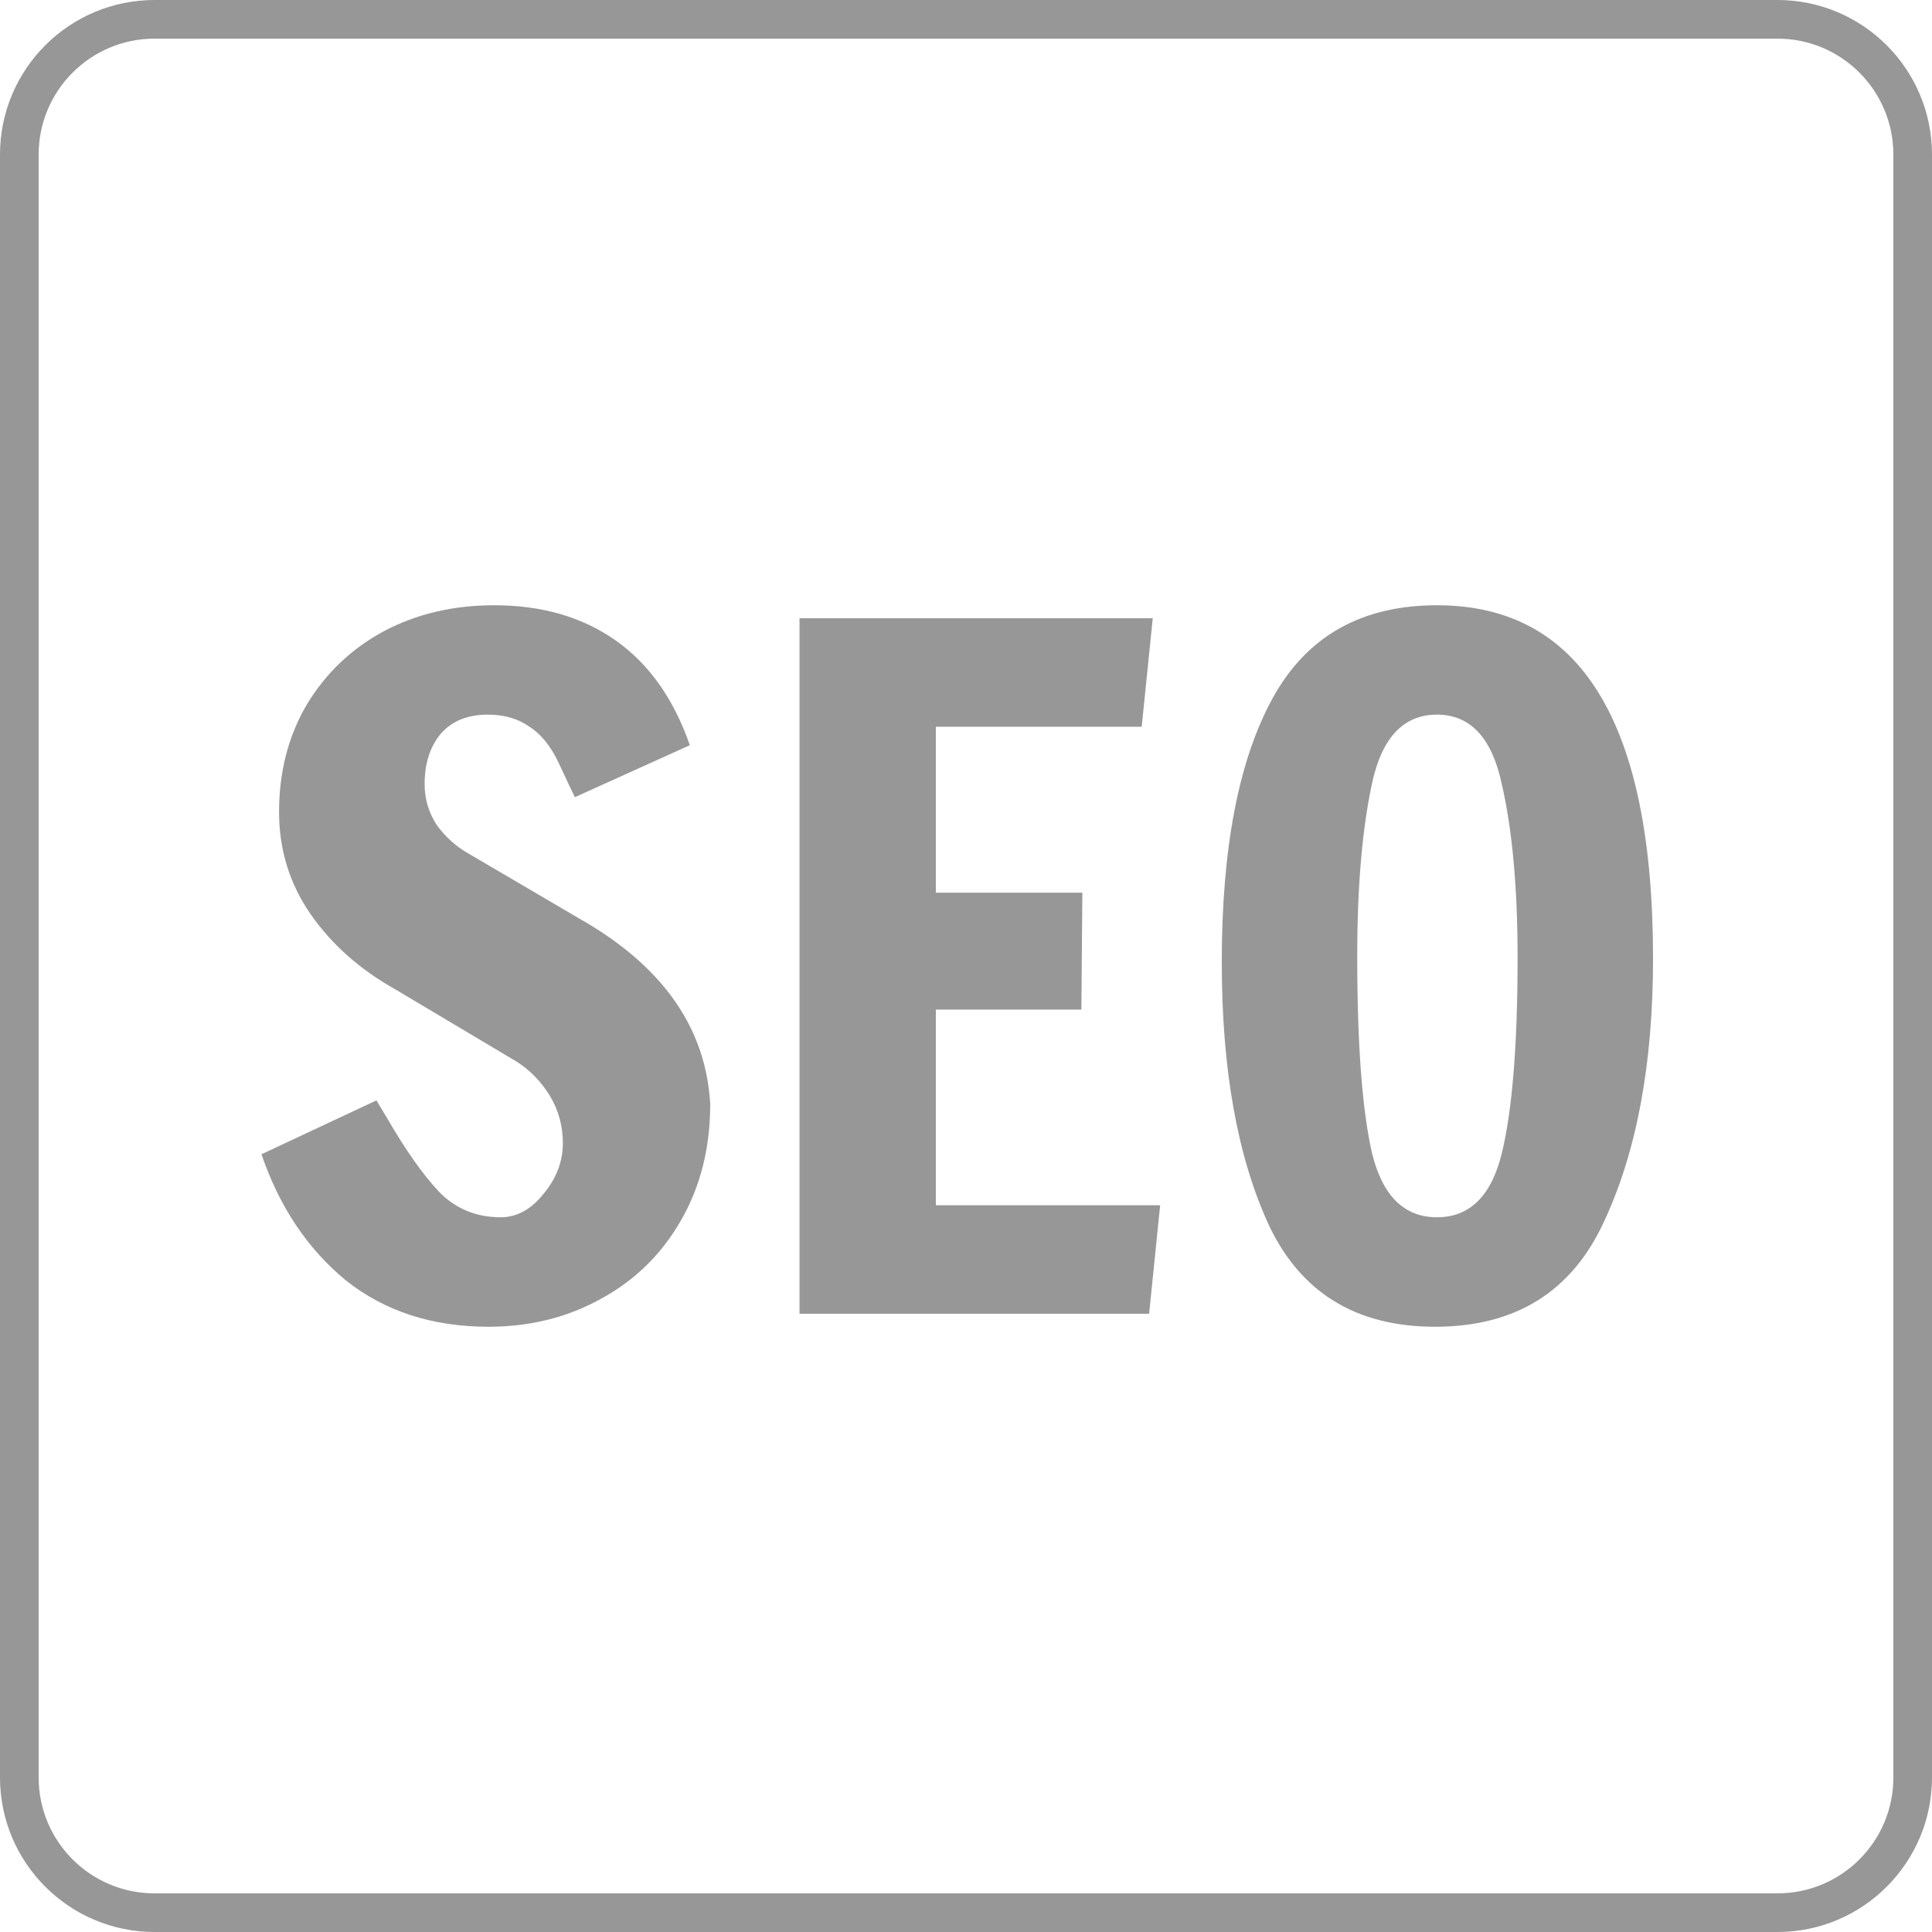 <svg width="18" height="18" viewBox="0 0 18 18" fill="none" xmlns="http://www.w3.org/2000/svg">
<path fill-rule="evenodd" clip-rule="evenodd" d="M16.56 0.36H1.44C0.844 0.36 0.36 0.844 0.36 1.44V16.56C0.36 17.157 0.844 17.64 1.44 17.64H16.56C17.157 17.64 17.64 17.157 17.64 16.56V1.44C17.64 0.844 17.157 0.36 16.56 0.36ZM1.44 0C0.645 0 0 0.645 0 1.44V16.56C0 17.355 0.645 18 1.44 18H16.56C17.355 18 18 17.355 18 16.56V1.44C18 0.645 17.355 0 16.56 0H1.44Z" fill="#979797"/>
<path d="M4.552 12.361C4.028 12.361 3.585 12.217 3.222 11.929C2.865 11.635 2.603 11.243 2.436 10.754L3.507 10.252L3.611 10.425C3.778 10.713 3.936 10.938 4.086 11.099C4.241 11.26 4.434 11.341 4.665 11.341C4.814 11.341 4.947 11.269 5.062 11.125C5.183 10.981 5.244 10.823 5.244 10.65C5.244 10.489 5.203 10.342 5.123 10.209C5.042 10.077 4.938 9.97 4.812 9.89L3.68 9.216C3.351 9.031 3.089 8.798 2.893 8.516C2.698 8.234 2.6 7.917 2.6 7.565C2.6 7.191 2.686 6.857 2.859 6.563C3.037 6.269 3.277 6.042 3.576 5.881C3.881 5.719 4.224 5.639 4.604 5.639C5.048 5.639 5.425 5.748 5.736 5.967C6.047 6.186 6.277 6.511 6.427 6.943L5.356 7.427C5.333 7.381 5.284 7.277 5.209 7.116C5.134 6.955 5.042 6.84 4.933 6.771C4.829 6.696 4.699 6.658 4.544 6.658C4.354 6.658 4.207 6.719 4.103 6.84C4.005 6.961 3.956 7.116 3.956 7.306C3.956 7.444 3.994 7.571 4.069 7.686C4.149 7.796 4.244 7.882 4.354 7.946L5.399 8.559C6.171 8.997 6.577 9.573 6.617 10.287C6.617 10.696 6.525 11.059 6.341 11.376C6.162 11.687 5.915 11.929 5.598 12.101C5.287 12.274 4.938 12.361 4.552 12.361Z" fill="#979797"/>
<path d="M7.449 12.24V5.76H10.74L10.637 6.771H8.719V8.317H10.084L10.075 9.406H8.719V11.229H10.809L10.706 12.24H7.449Z" fill="#979797"/>
<path d="M13.37 12.361C12.639 12.361 12.123 12.047 11.824 11.419C11.53 10.785 11.383 9.967 11.383 8.965C11.383 7.899 11.541 7.079 11.858 6.503C12.175 5.927 12.685 5.639 13.388 5.639C14.73 5.639 15.401 6.736 15.401 8.931C15.401 9.915 15.248 10.733 14.943 11.384C14.643 12.035 14.119 12.361 13.37 12.361ZM13.388 11.341C13.693 11.341 13.895 11.142 13.992 10.745C14.09 10.342 14.139 9.734 14.139 8.922C14.139 8.271 14.09 7.732 13.992 7.306C13.9 6.874 13.699 6.658 13.388 6.658C13.077 6.658 12.875 6.871 12.783 7.298C12.691 7.724 12.645 8.262 12.645 8.913C12.645 9.731 12.691 10.342 12.783 10.745C12.881 11.142 13.082 11.341 13.388 11.341Z" fill="#979797"/>
</svg>
